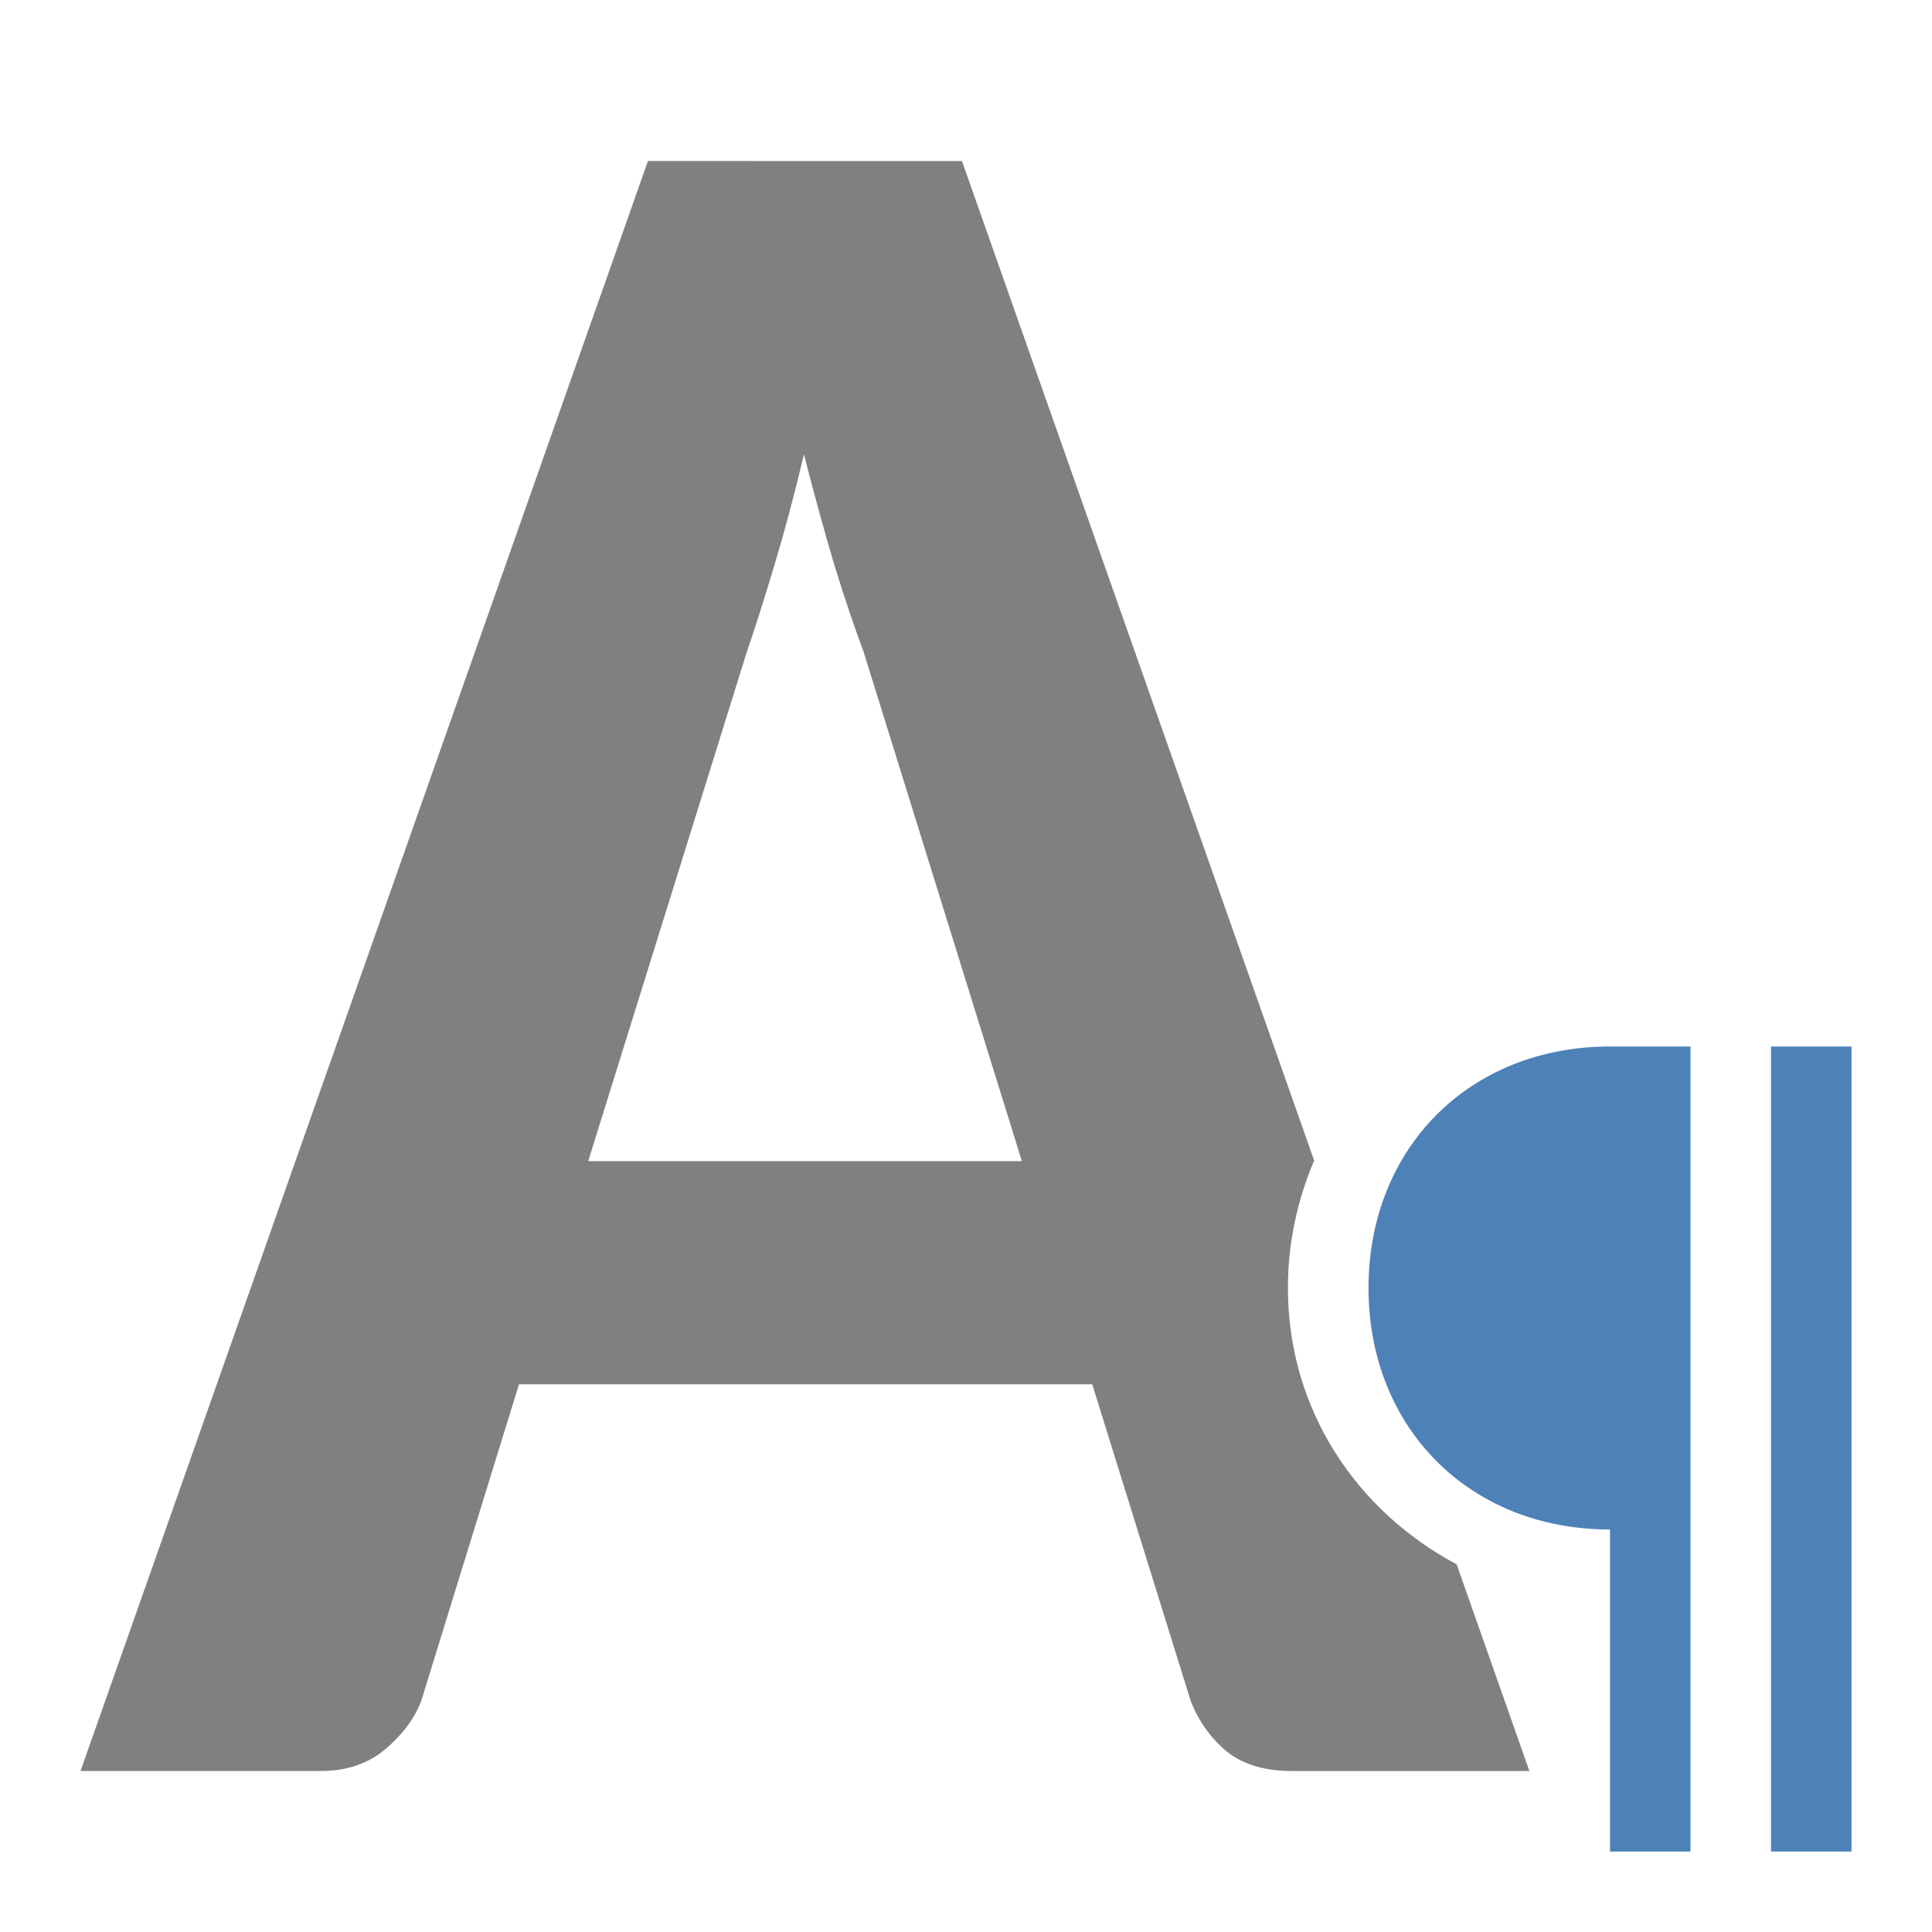 <svg viewBox="0 0 24 24" xmlns="http://www.w3.org/2000/svg"><path d="m8.049 2-7.049 20h2.986c.32 0 .587-.091.801-.271.223-.191.374-.396.451-.617l1.209-3.916h7.121l1.223 3.932c.097.251.247.462.451.633.204.161.477.24.816.24h2.941l-.904-2.568c-1.245-.664-2.096-1.922-2.096-3.432 0-.563.118-1.097.326-1.584l-4.375-12.416zm1.938 3.645c.126.492.251.949.377 1.371.126.412.249.773.365 1.084l1.965 6.324h-5.387l1.965-6.309c.107-.311.223-.678.35-1.1.126-.422.249-.879.365-1.371z" fill="#808080"/><path d="m20 13c-1.757 0-3 1.274-3 3s1.243 3 3 3v4h1v-10zm2 0v10h1v-10z" fill="#4d82b8"/></svg>